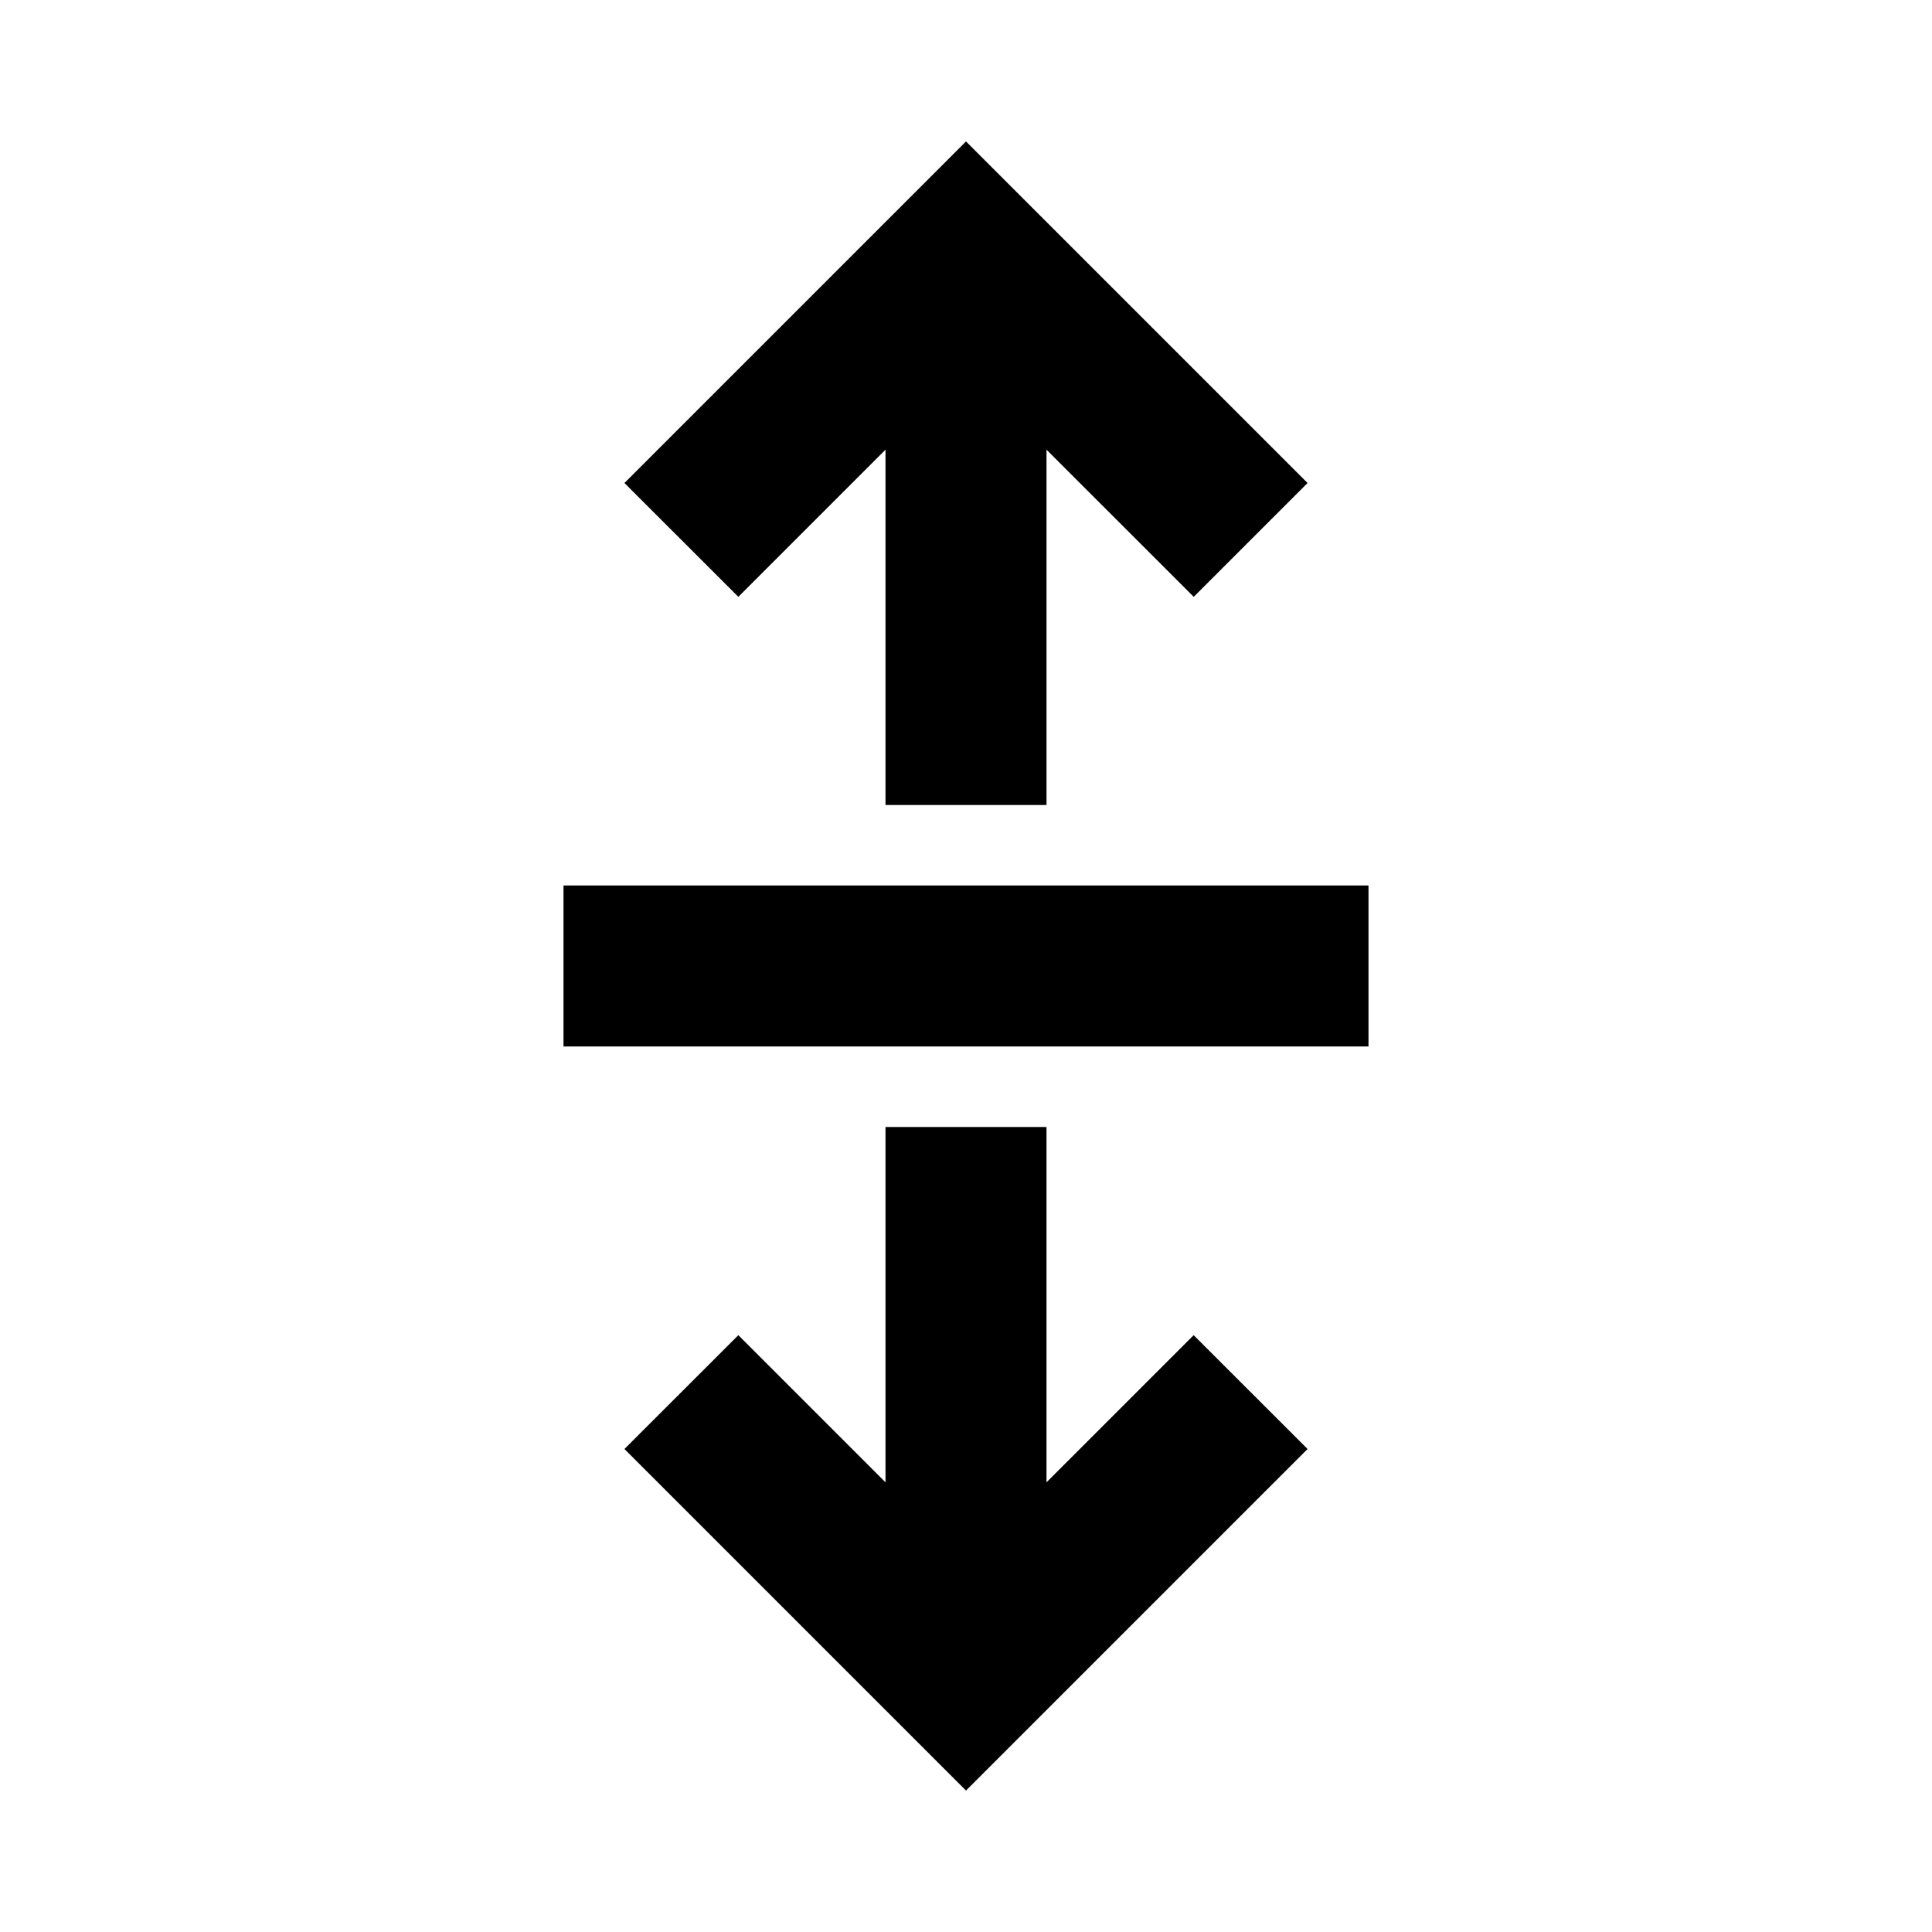 <svg xmlns="http://www.w3.org/2000/svg" xmlns:xlink="http://www.w3.org/1999/xlink" width="24" height="24" viewBox="0 0 24 24"><path fill="currentColor" d="M7 11v2h10v-2zm.757 7l1.415-1.414L11 18.414V14h2v4.414l1.828-1.828L16.243 18L12 22.243zm8.486-12l-1.414 1.414L13 5.586V10h-2V5.586L9.172 7.414L7.757 6L12 1.757z"/></svg>